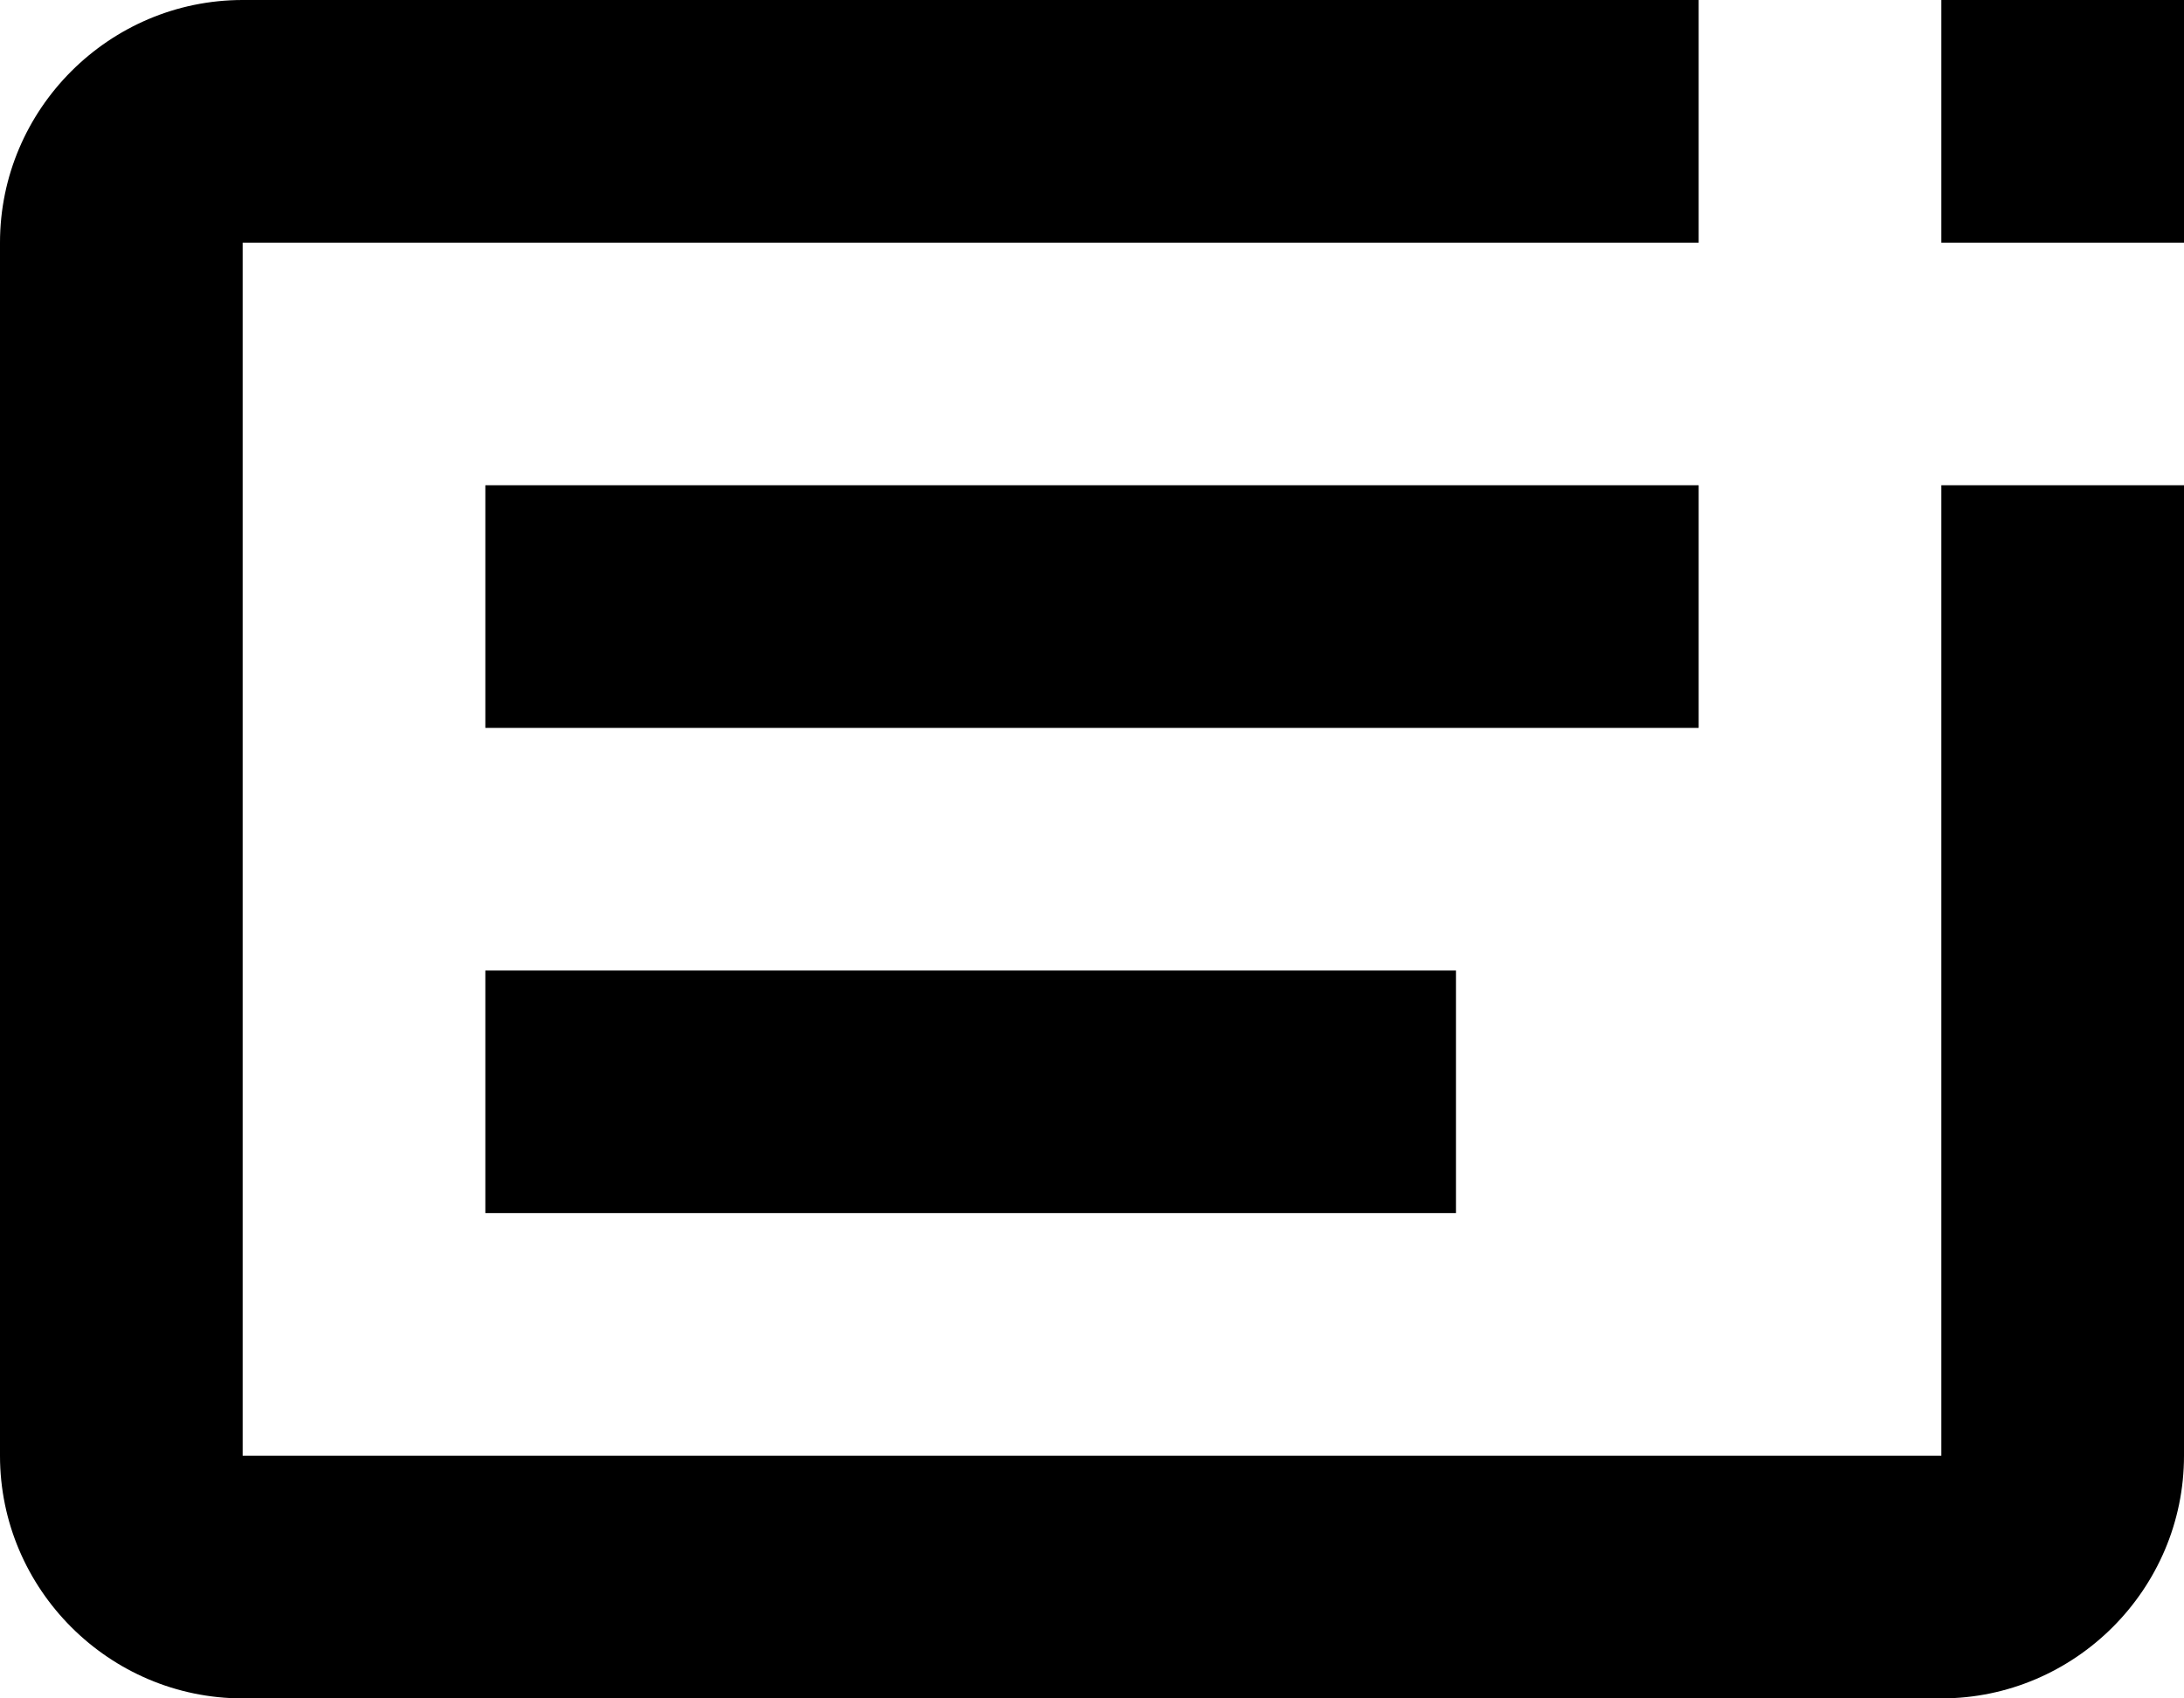 <svg width="18" height="14" viewBox="0 0 18 14" xmlns="http://www.w3.org/2000/svg">
<path d="M16 4H18V12C18 13.1 17.1 14 16 14H2C0.9 14 0 13.1 0 12V2C0 0.9 0.9 0 2 0H14V2H2V12H16V4ZM14 4H4V6H14V4ZM12 8H4V10H12V8ZM16 2H18V0H16V2Z"/>
</svg>
